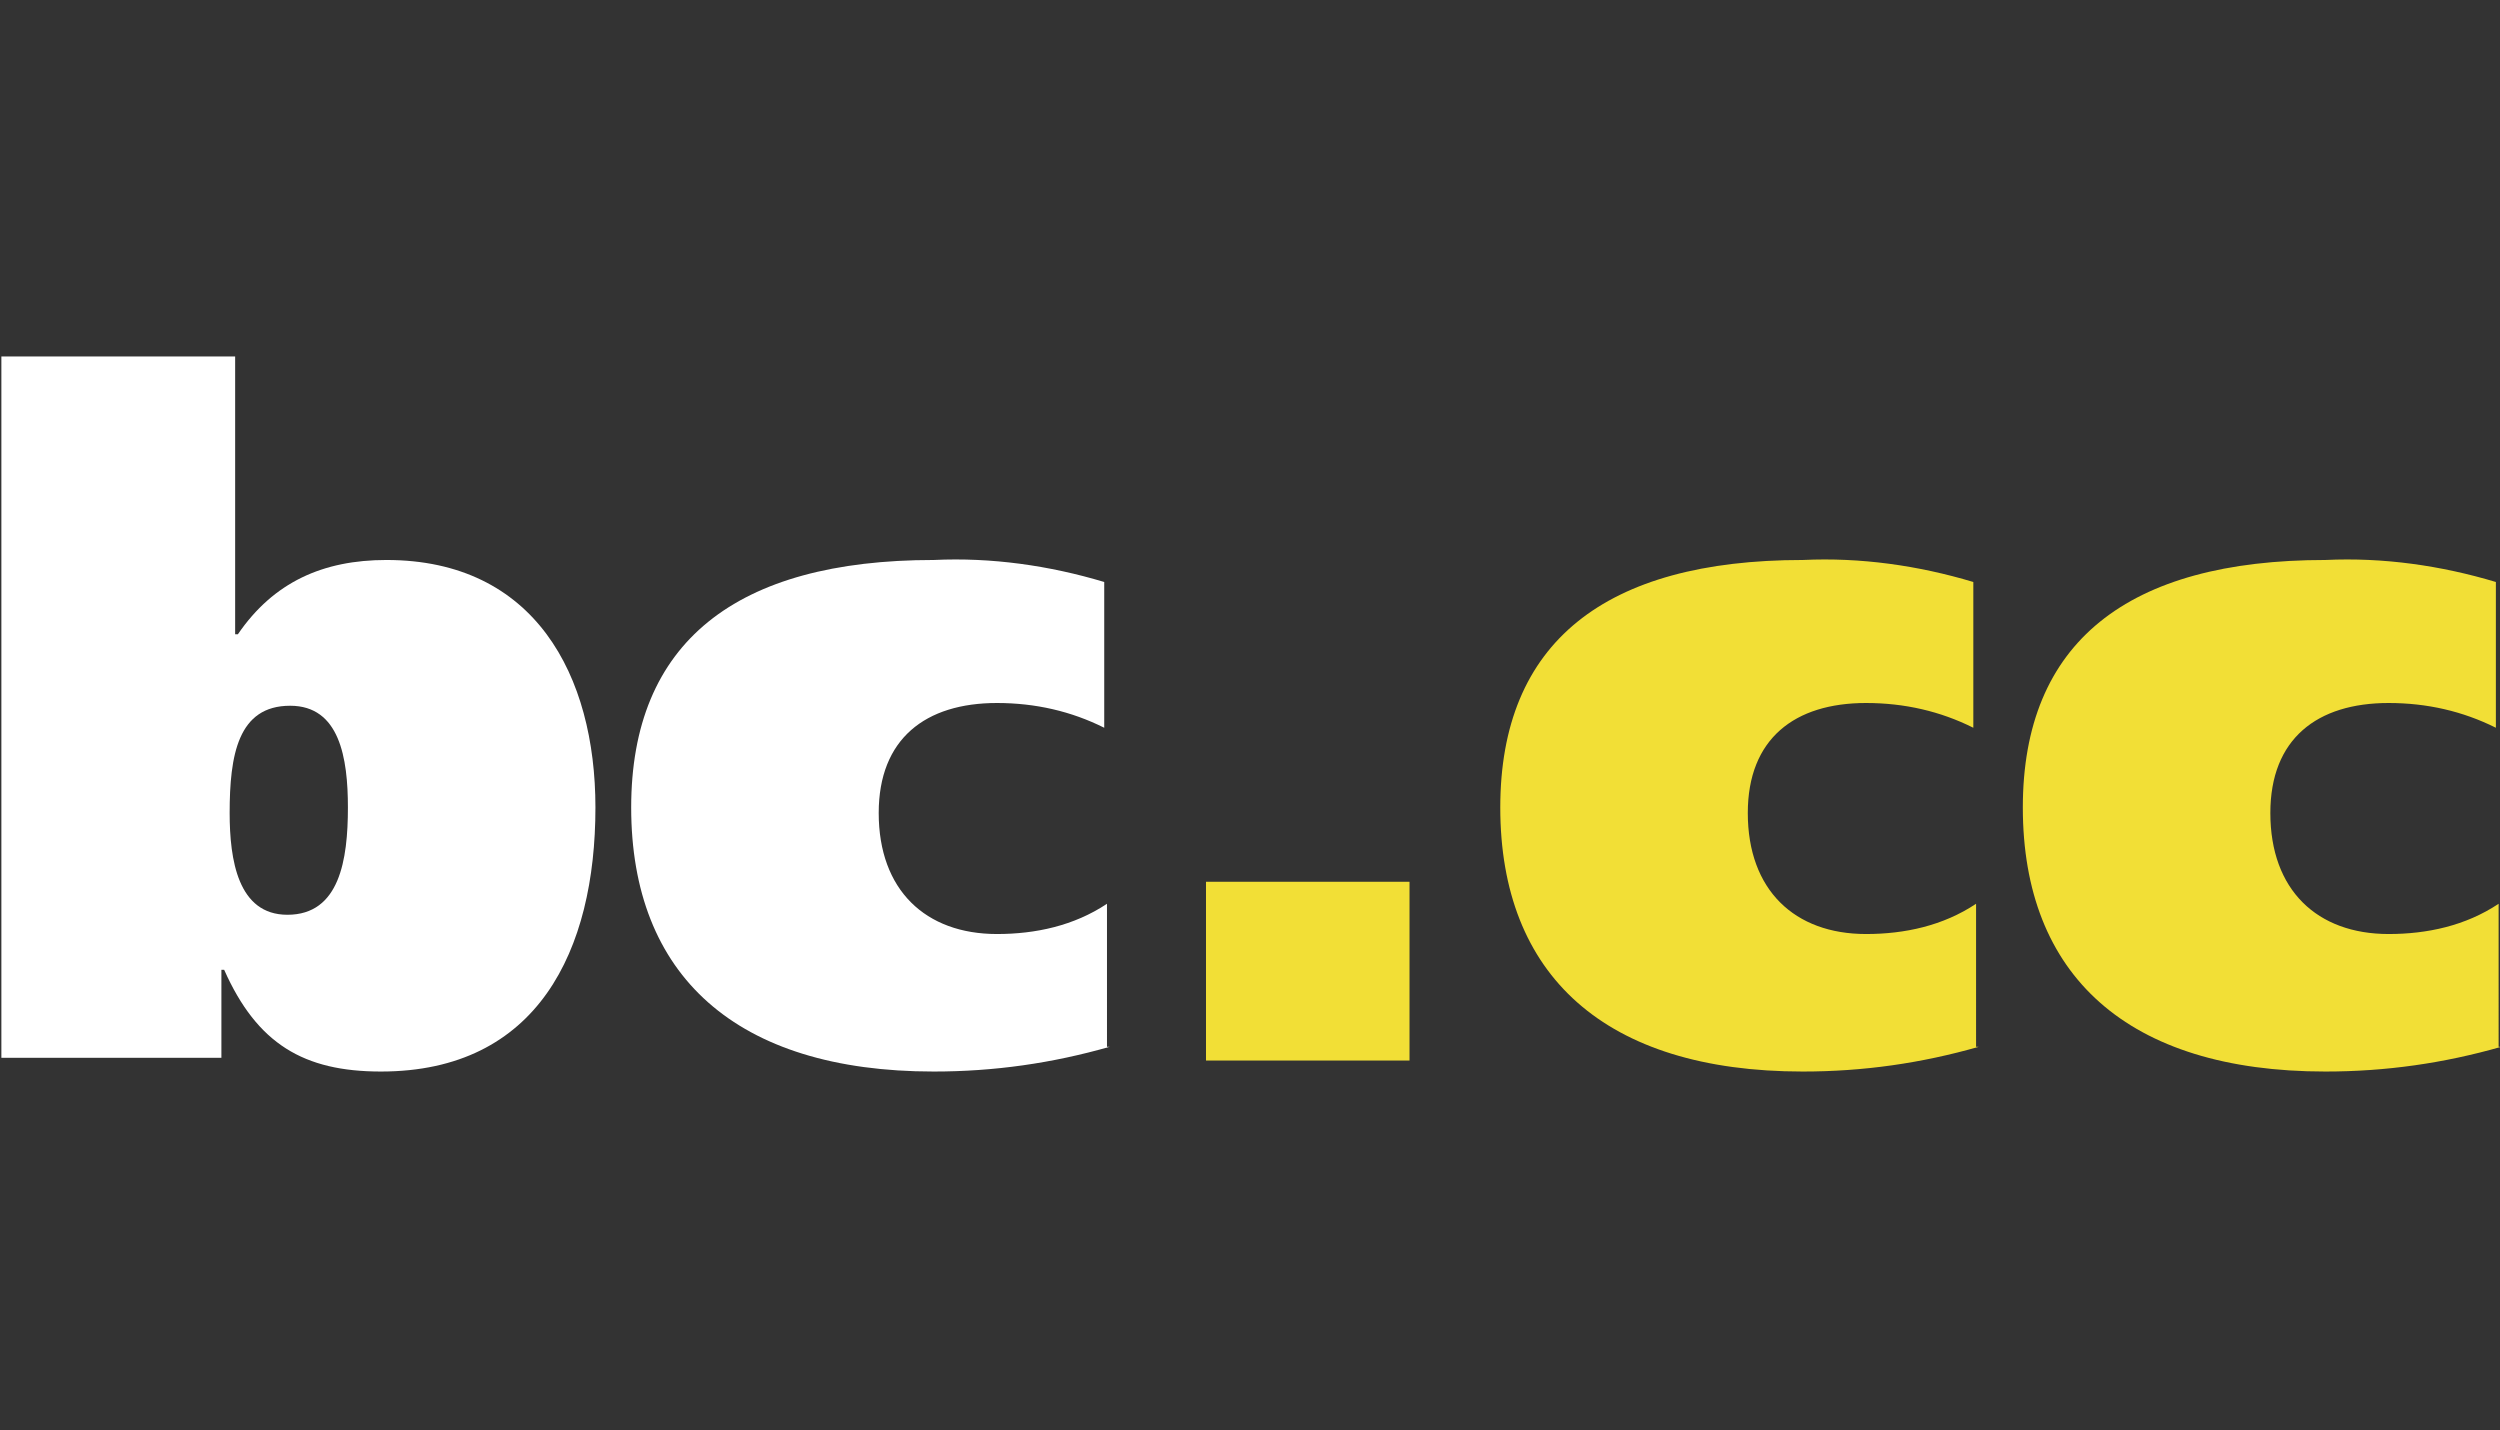 <?xml version="1.0" encoding="utf-8"?>
<!-- Generator: Adobe Illustrator 24.3.0, SVG Export Plug-In . SVG Version: 6.00 Build 0)  -->
<svg version="1.1" id="Layer_1" xmlns="http://www.w3.org/2000/svg" xmlns:xlink="http://www.w3.org/1999/xlink" x="0px" y="0px"
	 viewBox="0 0 90.9 52" style="enable-background:new 0 0 90.9 52;" xml:space="preserve">
<rect x="0" y="0" width="90.9" height="52" fill="#333333" stroke="none"/>
<style type="text/css">
	.st0{fill:#FFFFFF;}
	.st1{fill:#F2DF36;}
</style>
<g transform="translate(739.15 -584.939)">
	<path class="st0" d="M-739.2,597.9h8.6V608h0.1c1.3-1.9,3.1-2.7,5.4-2.7c5.4,0,7.6,4.2,7.6,9c0,5.2-2.1,9.6-7.8,9.6
		c-2.8,0-4.5-1-5.7-3.7h-0.1v3.2h-8V597.9z M-728.7,618.2c1.9,0,2.2-2,2.2-3.9c0-1.8-0.3-3.7-2.1-3.7c-1.9,0-2.2,1.8-2.2,3.9
		C-730.8,616.2-730.5,618.2-728.7,618.2L-728.7,618.2z"/>
	<path class="st0" d="M-698.8,623c-2.1,0.6-4.2,0.9-6.4,0.9c-7.2,0-11-3.5-11-9.6c0-6,3.8-9,11-9c2.1-0.1,4.2,0.2,6.2,0.8v5.3
		c-1.2-0.6-2.5-0.9-3.9-0.9c-2.6,0-4.3,1.3-4.3,4c0,2.8,1.7,4.4,4.3,4.4c1.4,0,2.8-0.3,4-1.1V623z"/>
	<path class="st1" d="M-695.3,617h7.4v6.5h-7.4V617z"/>
	<path class="st1" d="M-667.2,623c-2.1,0.6-4.2,0.9-6.4,0.9c-7.2,0-11-3.5-11-9.6c0-6,3.8-9,11-9c2.1-0.1,4.2,0.2,6.2,0.8v5.3
		c-1.2-0.6-2.5-0.9-3.9-0.9c-2.6,0-4.3,1.3-4.3,4c0,2.8,1.7,4.4,4.3,4.4c1.4,0,2.8-0.3,4-1.1V623z"/>
	<path class="st1" d="M-648.2,623c-2.1,0.6-4.2,0.9-6.4,0.9c-7.2,0-11-3.5-11-9.6c0-6,3.8-9,11-9c2.1-0.1,4.2,0.2,6.2,0.8v5.3
		c-1.2-0.6-2.5-0.9-3.9-0.9c-2.6,0-4.3,1.3-4.3,4c0,2.8,1.7,4.4,4.3,4.4c1.4,0,2.8-0.3,4-1.1V623z"/>
</g>
</svg>

